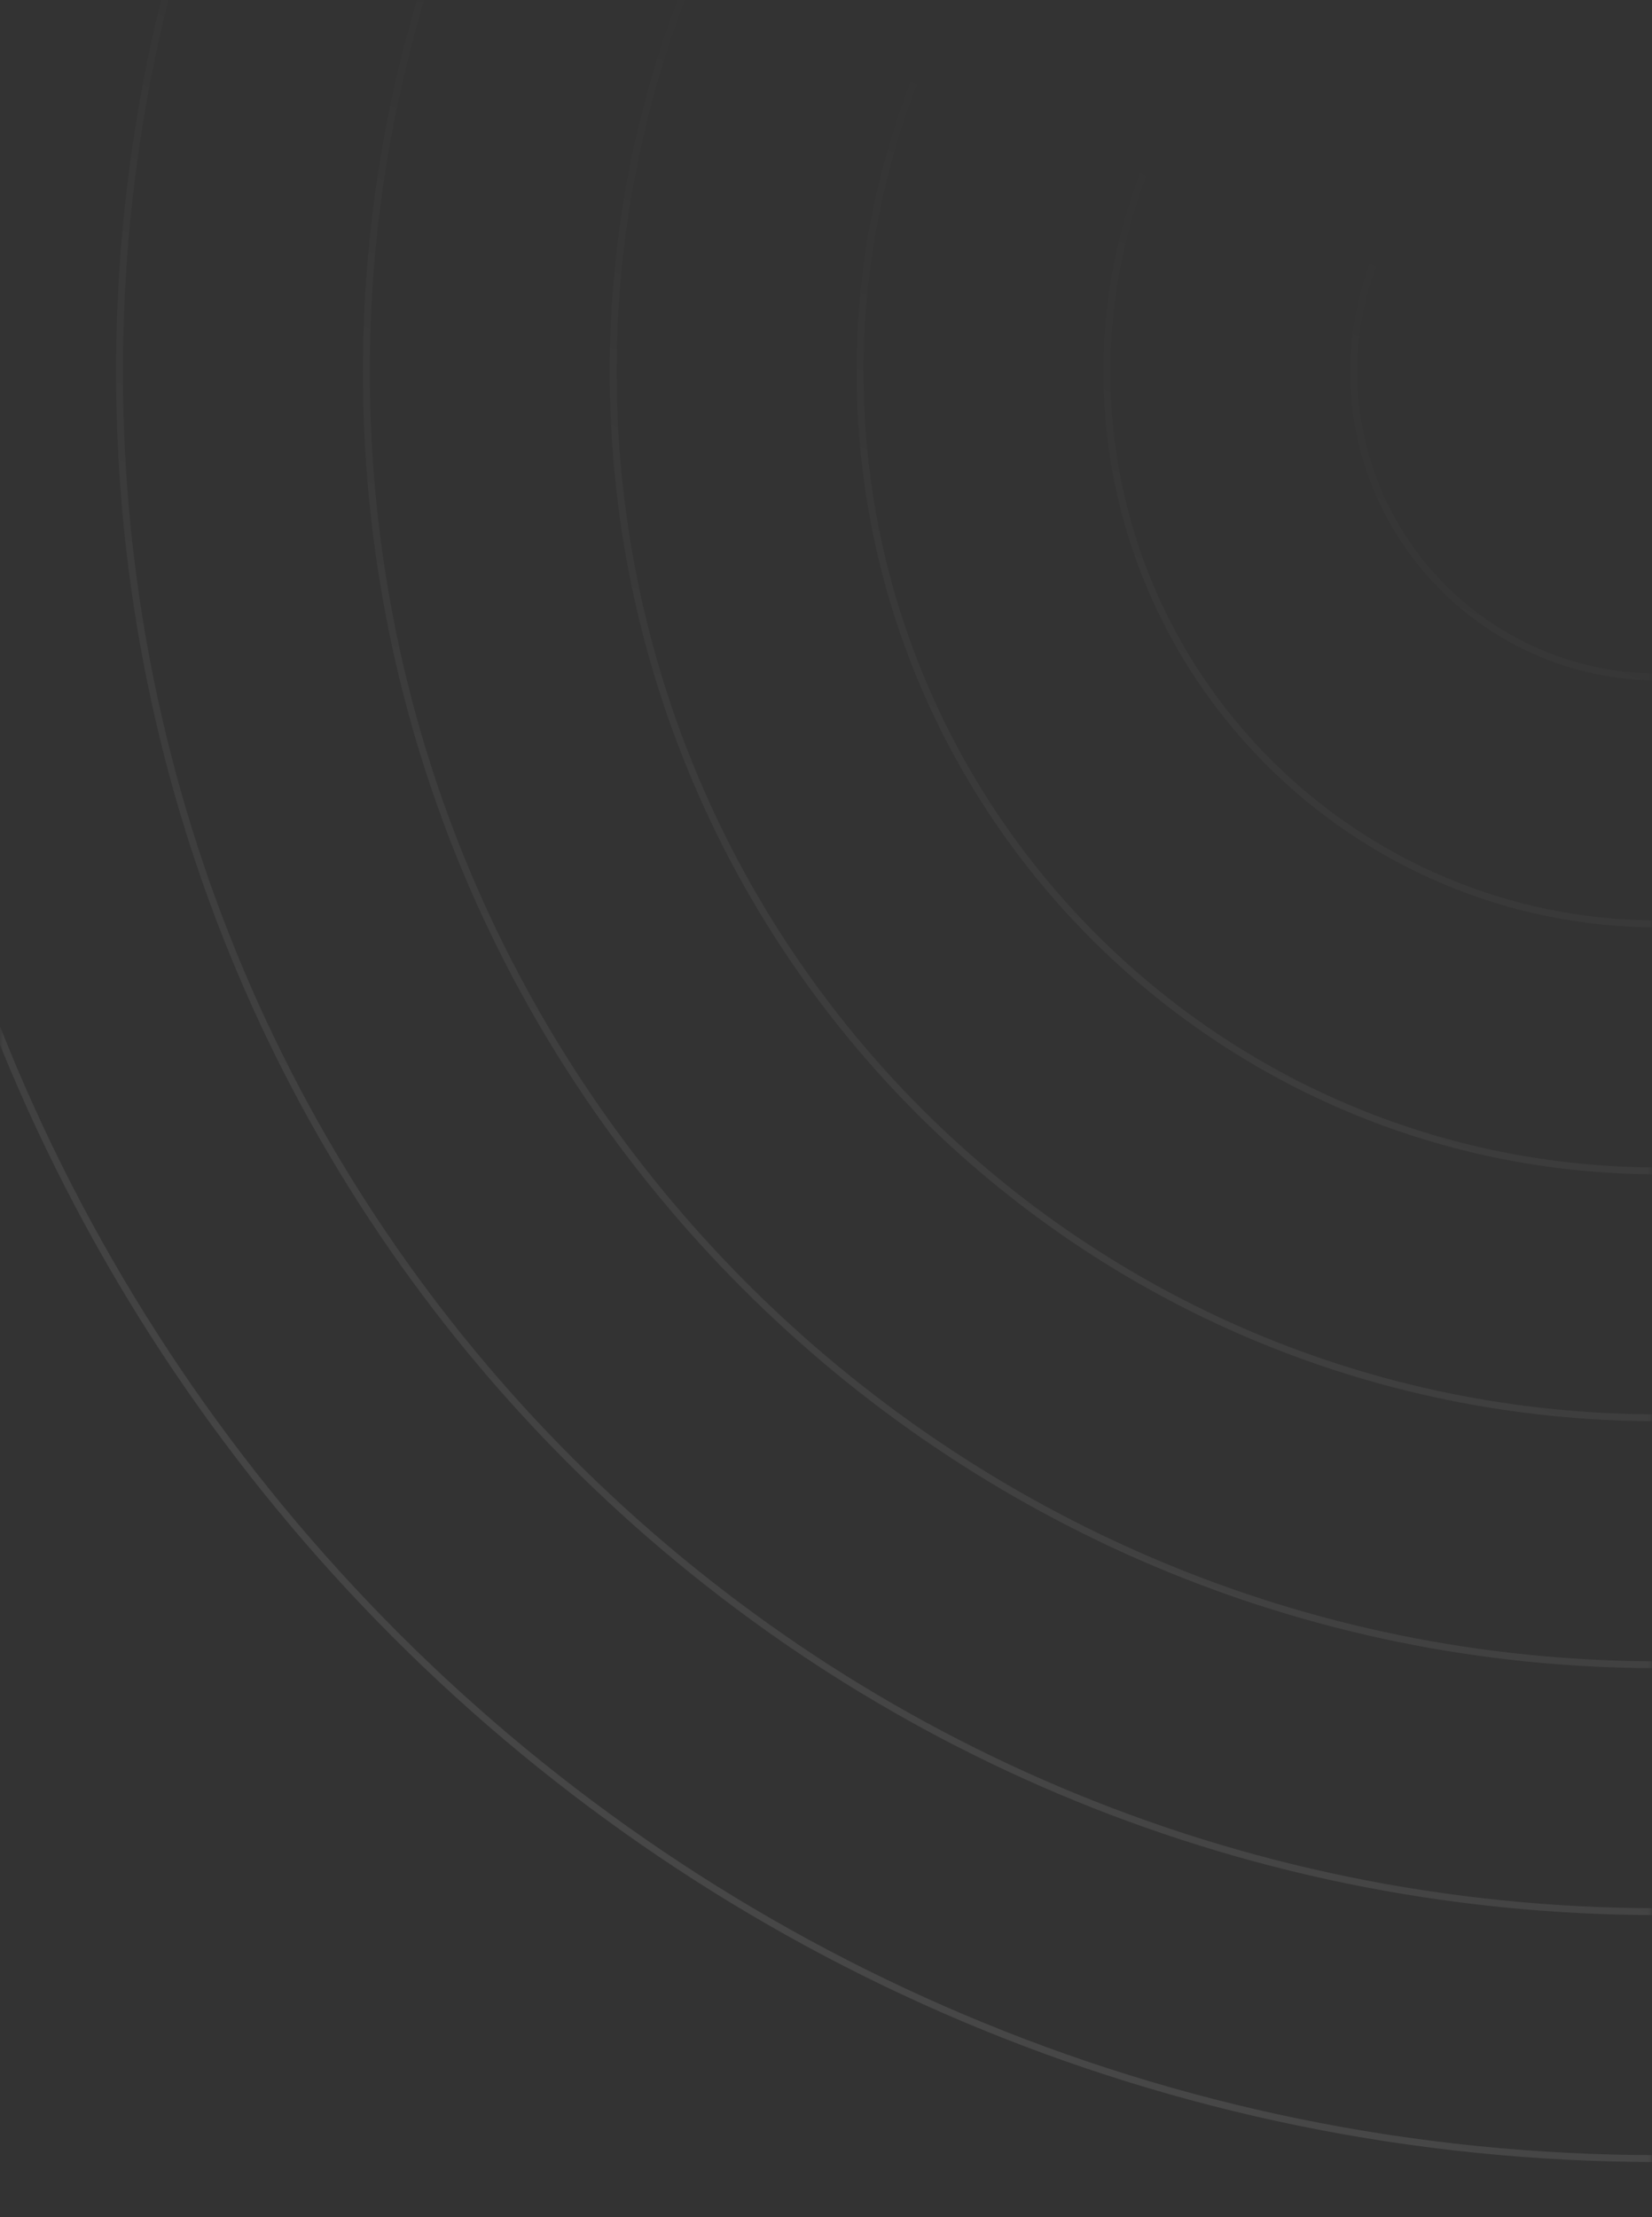 <svg width="240" height="322" viewBox="0 0 240 322" fill="none" xmlns="http://www.w3.org/2000/svg">
<rect x="0" y="0" width="240" height="322" fill="#333333" stroke="none"/>
<mask id="mask0_50_577" style="mask-type:alpha" maskUnits="userSpaceOnUse" x="0" y="0" width="240" height="322">
<rect width="240" height="322" fill="#D9D9D9"/>
</mask>
<g mask="url(#mask0_50_577)">
<path fill-rule="evenodd" clip-rule="evenodd" d="M241 313C384.042 313 500 197.042 500 54C500 -89.042 384.042 -205 241 -205C97.958 -205 -18 -89.042 -18 54C-18 197.042 97.958 313 241 313ZM241 314C384.594 314 501 197.594 501 54C501 -89.594 384.594 -206 241 -206C97.406 -206 -19 -89.594 -19 54C-19 197.594 97.406 314 241 314ZM464.138 54C464.138 177.236 364.236 277.138 241 277.138C117.764 277.138 17.862 177.236 17.862 54C17.862 -69.236 117.764 -169.138 241 -169.138C364.236 -169.138 464.138 -69.236 464.138 54ZM465.138 54C465.138 177.788 364.788 278.138 241 278.138C117.212 278.138 16.862 177.788 16.862 54C16.862 -69.788 117.212 -170.138 241 -170.138C364.788 -170.138 465.138 -69.788 465.138 54ZM241 241.276C344.43 241.276 428.276 157.43 428.276 54C428.276 -49.43 344.43 -133.276 241 -133.276C137.57 -133.276 53.724 -49.43 53.724 54C53.724 157.43 137.57 241.276 241 241.276ZM241 242.276C344.982 242.276 429.276 157.982 429.276 54C429.276 -49.982 344.982 -134.276 241 -134.276C137.018 -134.276 52.724 -49.982 52.724 54C52.724 157.982 137.018 242.276 241 242.276ZM392.414 54C392.414 137.624 324.624 205.414 241 205.414C157.376 205.414 89.586 137.624 89.586 54C89.586 -29.623 157.376 -97.414 241 -97.414C324.624 -97.414 392.414 -29.623 392.414 54ZM393.414 54C393.414 138.176 325.176 206.414 241 206.414C156.824 206.414 88.586 138.176 88.586 54C88.586 -30.176 156.824 -98.414 241 -98.414C325.176 -98.414 393.414 -30.176 393.414 54ZM241 169.552C304.817 169.552 356.552 117.817 356.552 54C356.552 -9.817 304.817 -61.552 241 -61.552C177.183 -61.552 125.448 -9.817 125.448 54C125.448 117.817 177.183 169.552 241 169.552ZM241 170.552C305.37 170.552 357.552 118.37 357.552 54C357.552 -10.37 305.37 -62.552 241 -62.552C176.63 -62.552 124.448 -10.37 124.448 54C124.448 118.37 176.63 170.552 241 170.552ZM241 133.69C285.011 133.69 320.69 98.011 320.69 54C320.69 9.989 285.011 -25.69 241 -25.69C196.989 -25.69 161.31 9.989 161.31 54C161.31 98.011 196.989 133.69 241 133.69ZM241 134.69C285.564 134.69 321.69 98.564 321.69 54C321.69 9.436 285.564 -26.69 241 -26.69C196.436 -26.69 160.31 9.436 160.31 54C160.31 98.564 196.436 134.69 241 134.69ZM284.828 54C284.828 78.205 265.205 97.828 241 97.828C216.795 97.828 197.172 78.205 197.172 54C197.172 29.795 216.795 10.172 241 10.172C265.205 10.172 284.828 29.795 284.828 54ZM285.828 54C285.828 78.758 265.758 98.828 241 98.828C216.242 98.828 196.172 78.758 196.172 54C196.172 29.242 216.242 9.172 241 9.172C265.758 9.172 285.828 29.242 285.828 54Z" fill="url(#paint0_linear_50_577)"/>
</g>
<defs>
<linearGradient id="paint0_linear_50_577" x1="26" y1="448.5" x2="192" y2="30" gradientUnits="userSpaceOnUse">
<stop stop-color="white" stop-opacity="0.17"/>
<stop offset="1" stop-color="white" stop-opacity="0"/>
</linearGradient>
</defs>
</svg>
